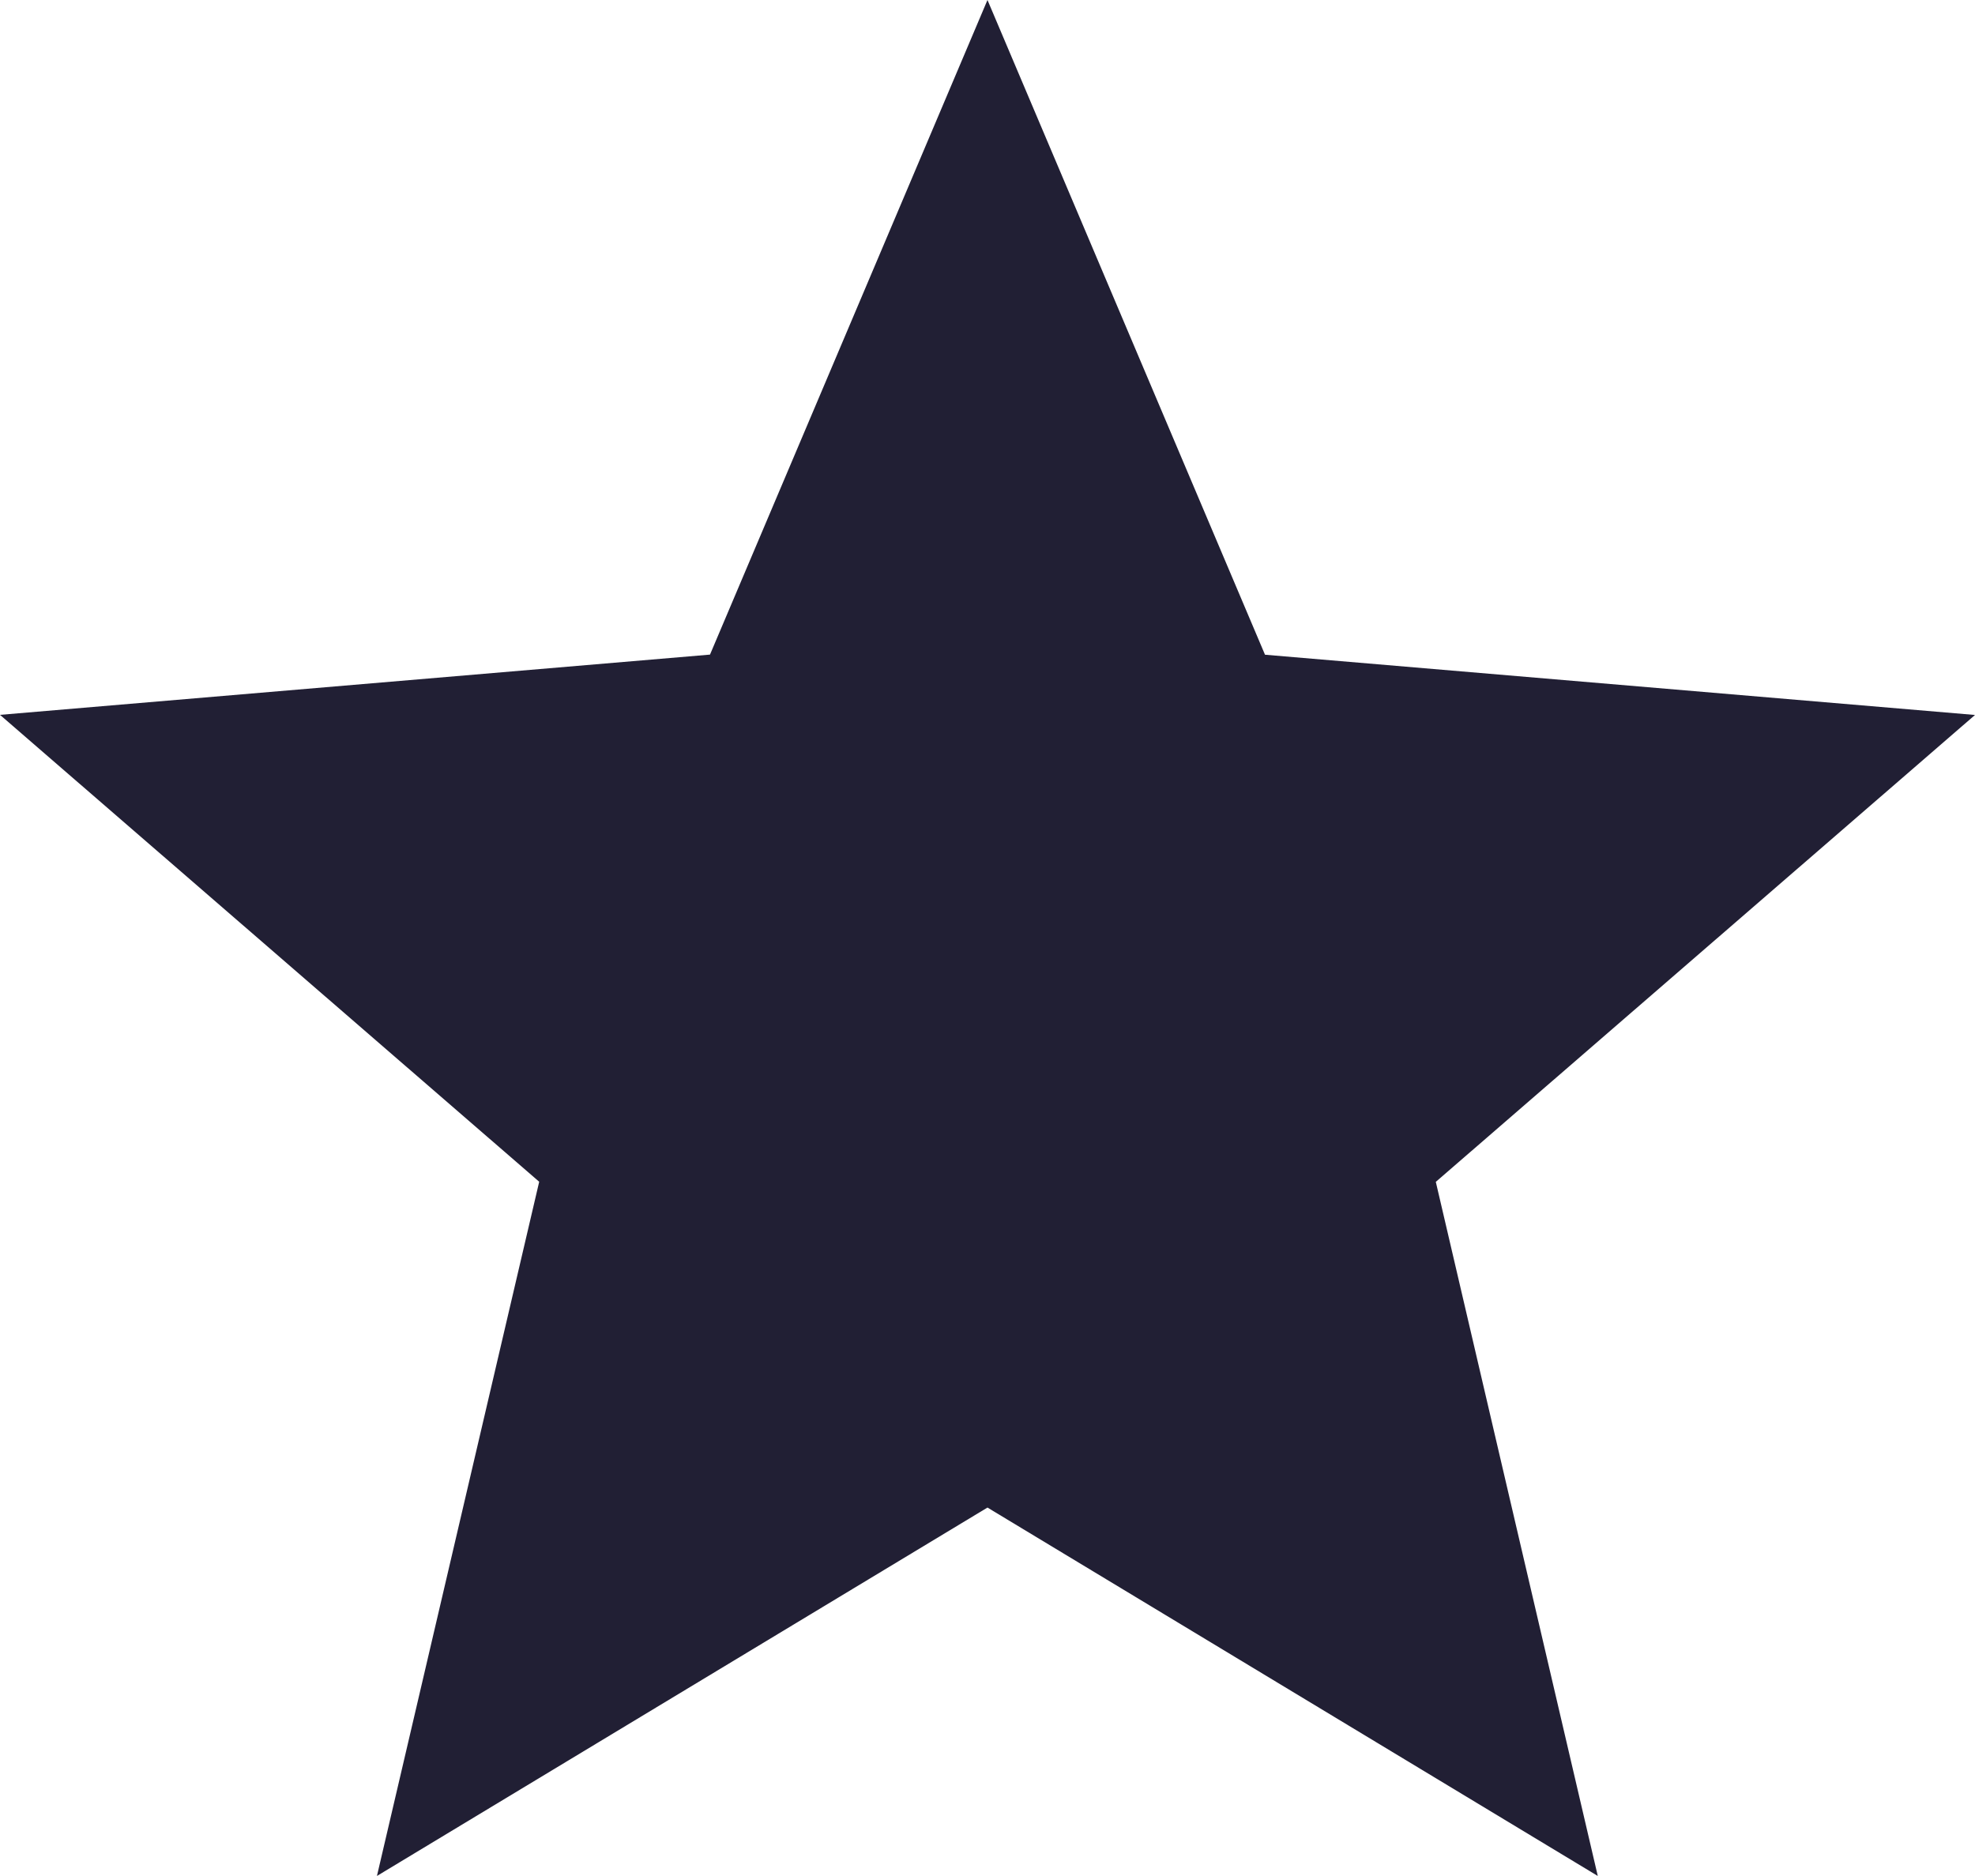 <svg xmlns="http://www.w3.org/2000/svg" width="35.105" height="33.349" viewBox="0 0 35.105 33.349"><defs><style>.a{fill:#211f34;}</style></defs><path class="a" d="M19.552,28.8,30.4,35.349,27.521,23.01l9.584-8.3-12.62-1.071L19.552,2,14.62,13.637,2,14.708l9.584,8.3L8.7,35.349Z" transform="translate(-2 -2)"/></svg>